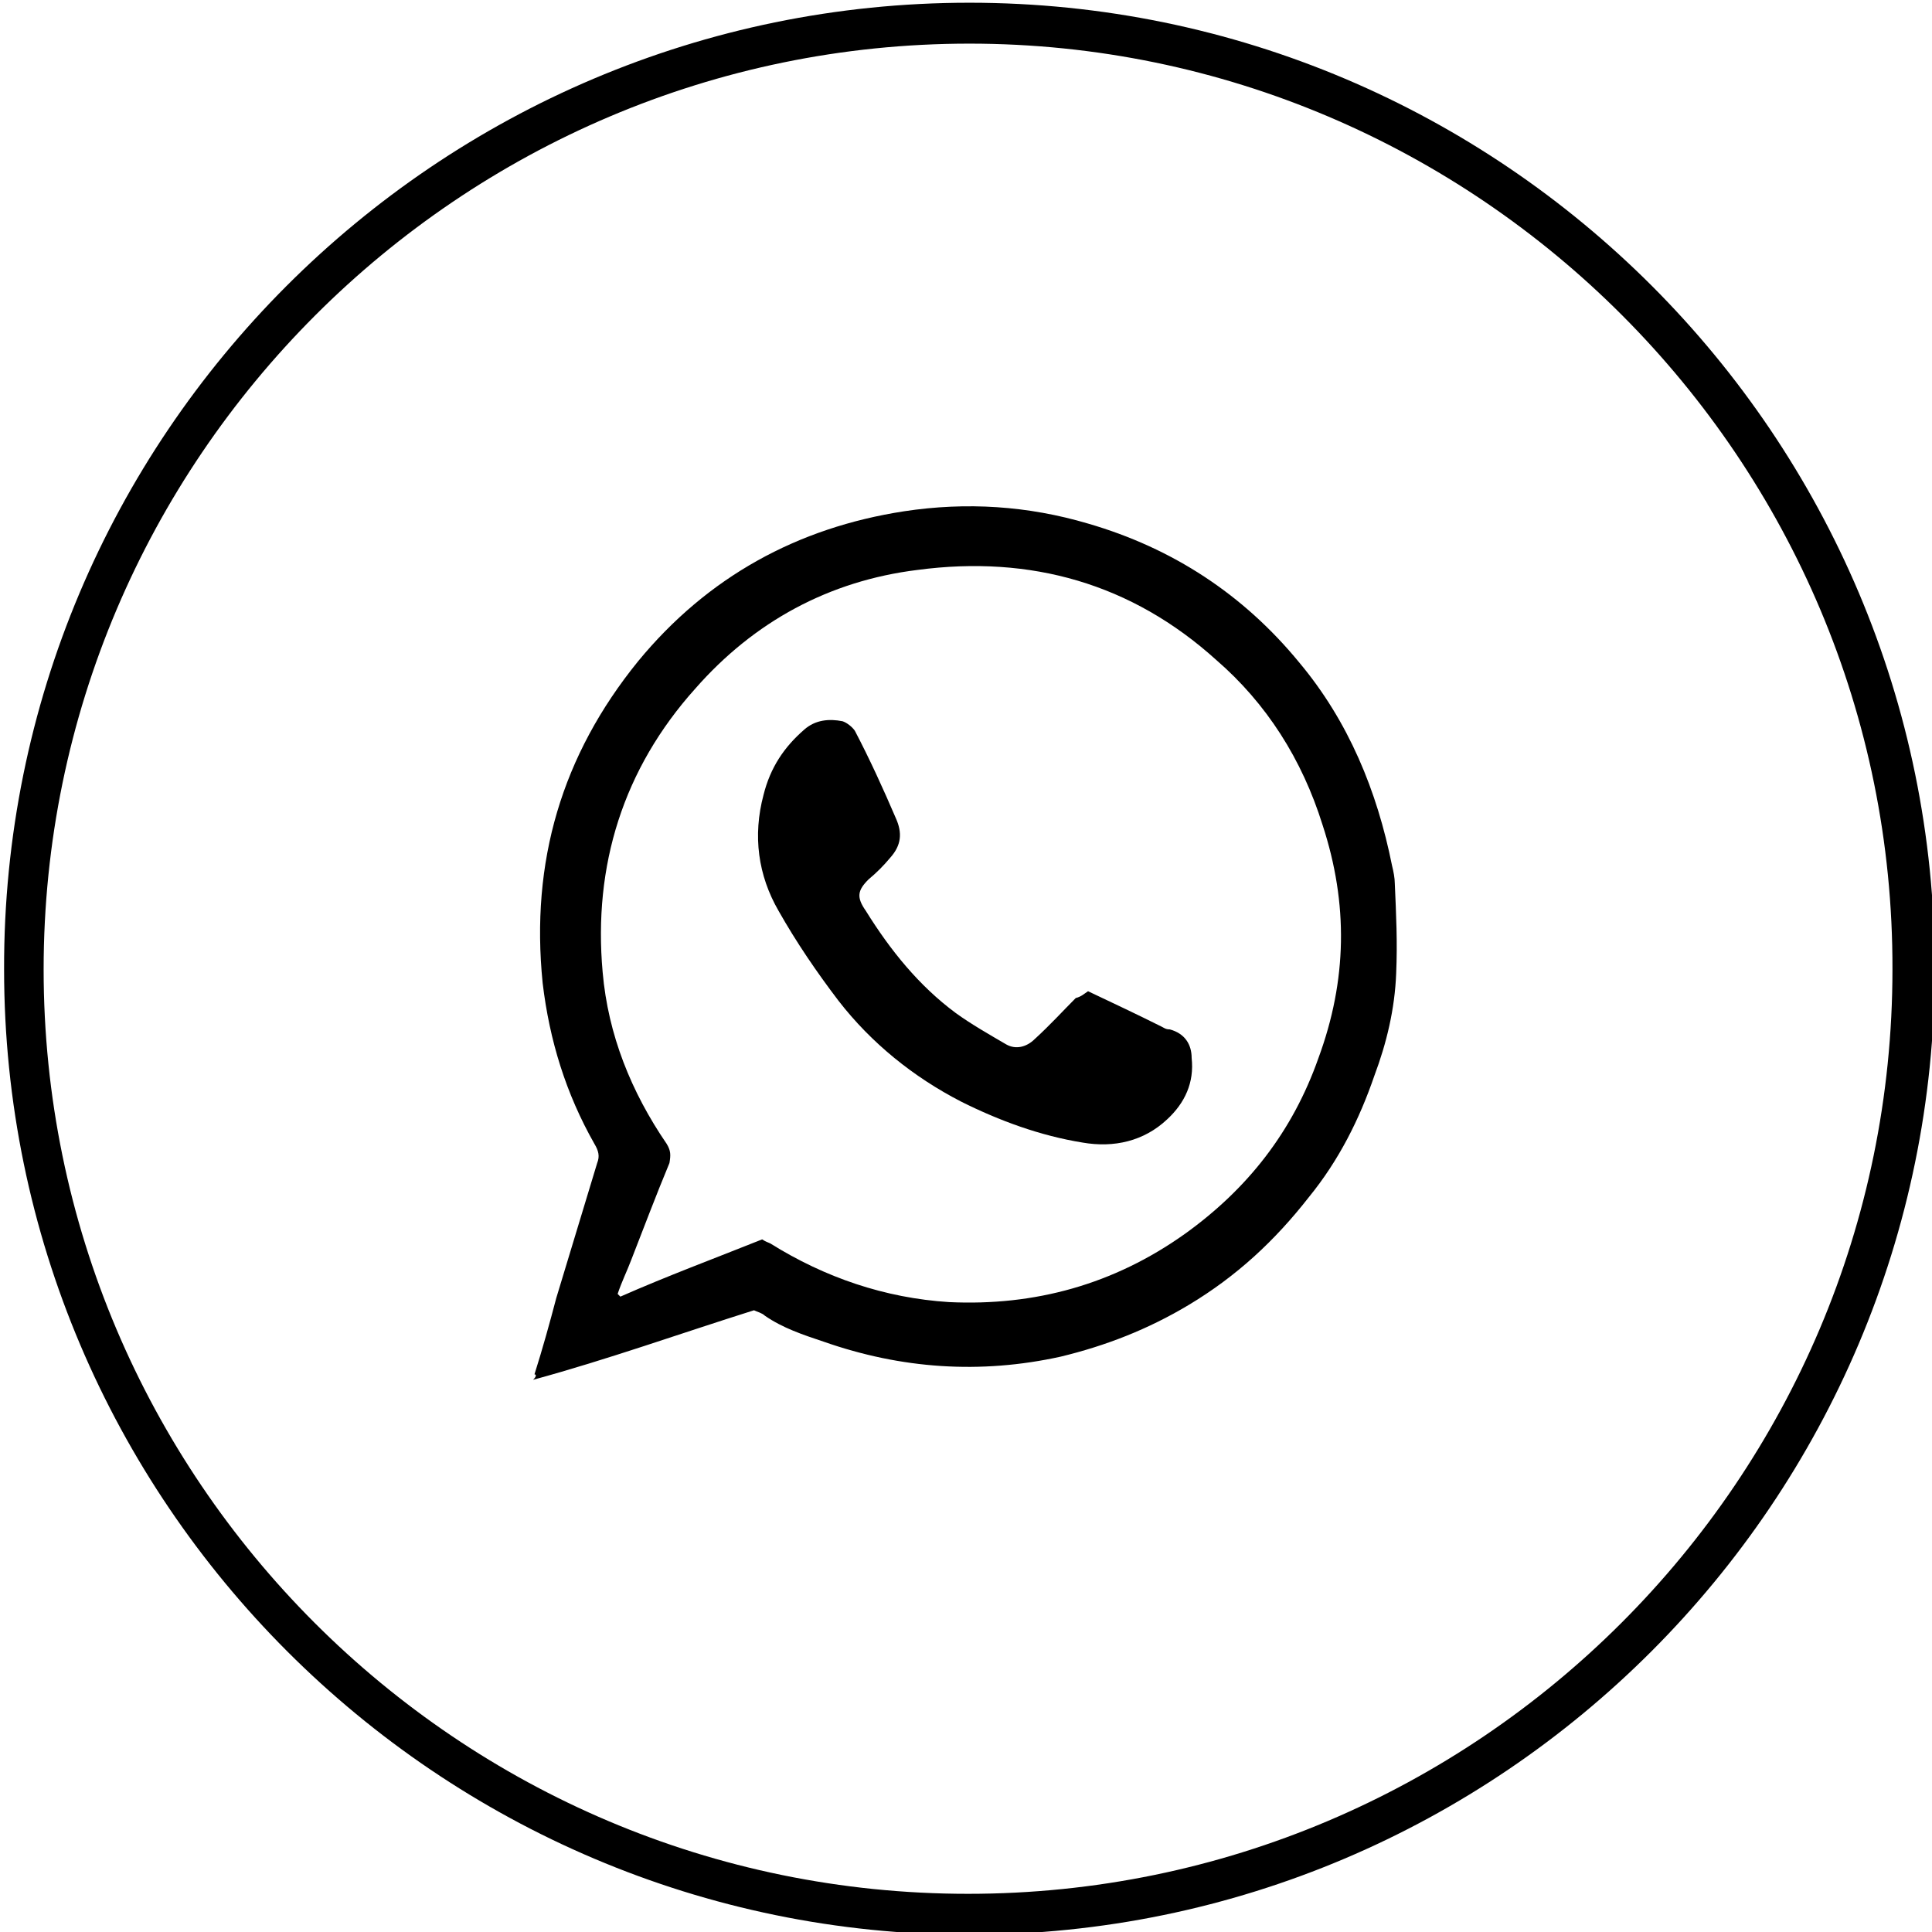 <?xml version="1.0" encoding="utf-8"?>
<!-- Generator: Adobe Illustrator 21.1.0, SVG Export Plug-In . SVG Version: 6.00 Build 0)  -->
<svg version="1.1" id="Слой_1" xmlns="http://www.w3.org/2000/svg" xmlns:xlink="http://www.w3.org/1999/xlink" x="0px" y="0px"
	 viewBox="0 0 141.7 141.7" style="enable-background:new 0 0 141.7 141.7;" xml:space="preserve">
<g id="ватцап_1_">
	<g>
		<g>
			<path d="M71.1,141.9c-39,0-70.8-31.8-70.8-70.8C0.2,32,32,0.2,71.1,0.2S141.9,32,141.9,71C141.9,110.1,110.1,141.9,71.1,141.9z
				 M71.1,3.2C33.7,3.2,3.2,33.7,3.2,71.1s30.4,67.8,67.8,67.8s67.8-30.4,67.8-67.8C138.9,33.7,108.4,3.2,71.1,3.2z"/>
		</g>
		<g>
			<g>
				<path d="M39.2,100.8c0.6-1.9,1.1-3.7,1.6-5.6c1-3.3,2-6.6,3-9.9c0.2-0.5,0.1-0.9-0.2-1.4c-2.1-3.7-3.3-7.6-3.8-11.8
					c-0.9-8.9,1.4-16.7,7-23.6c5.1-6.2,11.7-9.8,19.5-11c4.6-0.7,9.1-0.4,13.5,0.9c6.2,1.8,11.4,5.2,15.5,10.2
					c3.6,4.3,5.7,9.4,6.8,14.9c0.1,0.4,0.2,0.9,0.2,1.3c0.1,2.3,0.2,4.3,0.1,6.6c-0.1,2.6-0.7,5.1-1.6,7.5c-1.1,3.2-2.6,6.2-4.8,8.9
					c-2.5,3.2-5.3,5.8-8.8,7.9c-3,1.8-6.1,3-9.4,3.8c-5.9,1.3-11.7,0.9-17.4-1.1c-1.5-0.5-3-1-4.3-1.9c-0.2-0.2-0.6-0.3-0.8-0.4
					c-5.4,1.7-10.7,3.6-16.2,5.1C39.4,100.9,39.3,100.8,39.2,100.8z M55.9,90.9c0.3,0.2,0.4,0.2,0.6,0.3c4,2.5,8.4,4,13.1,4.3
					c6.3,0.3,12.1-1.3,17.3-5c4.6-3.3,7.9-7.5,9.8-12.9c2.1-5.7,2.2-11.3,0.3-17.1c-1.5-4.8-4.1-8.9-7.8-12.1
					c-6.2-5.6-13.6-7.7-21.9-6.6c-6.5,0.8-12,3.8-16.3,8.7c-5.3,5.9-7.5,13-6.8,20.8c0.4,4.6,2.1,8.8,4.7,12.6
					c0.3,0.5,0.3,0.8,0.2,1.4c-1,2.4-1.9,4.8-2.8,7.1c-0.3,0.8-0.7,1.6-1,2.5c0.1,0.1,0.1,0.1,0.2,0.2
					C48.9,93.6,52.4,92.3,55.9,90.9z"/>
			</g>
			<g>
				<path d="M79.8,72.7c1.9,0.9,3.6,1.7,5.4,2.6c0.2,0.1,0.3,0.2,0.6,0.2c1.1,0.3,1.6,1.1,1.6,2.1c0.2,1.8-0.5,3.3-1.8,4.5
					c-1.7,1.6-3.9,2.1-6.2,1.7c-3.1-0.5-6.1-1.6-8.9-3c-3.5-1.8-6.6-4.3-9-7.4c-1.6-2.1-3.1-4.3-4.4-6.6c-1.5-2.6-1.9-5.5-1.1-8.5
					c0.5-2,1.5-3.5,3-4.8c0.8-0.7,1.8-0.8,2.8-0.6c0.3,0.1,0.7,0.4,0.9,0.7c1.1,2.1,2.1,4.3,3,6.4c0.5,1.1,0.4,2-0.4,2.9
					c-0.5,0.6-1,1.1-1.6,1.6c-0.8,0.8-0.9,1.3-0.2,2.3c1.8,2.9,3.9,5.5,6.6,7.5c1.1,0.8,2.5,1.6,3.7,2.3c0.7,0.4,1.5,0.2,2.1-0.4
					c1.1-1,2.1-2.1,3-3C79.3,73.1,79.5,72.9,79.8,72.7z"/>
			</g>
		</g>
	</g>
</g>
</svg>
